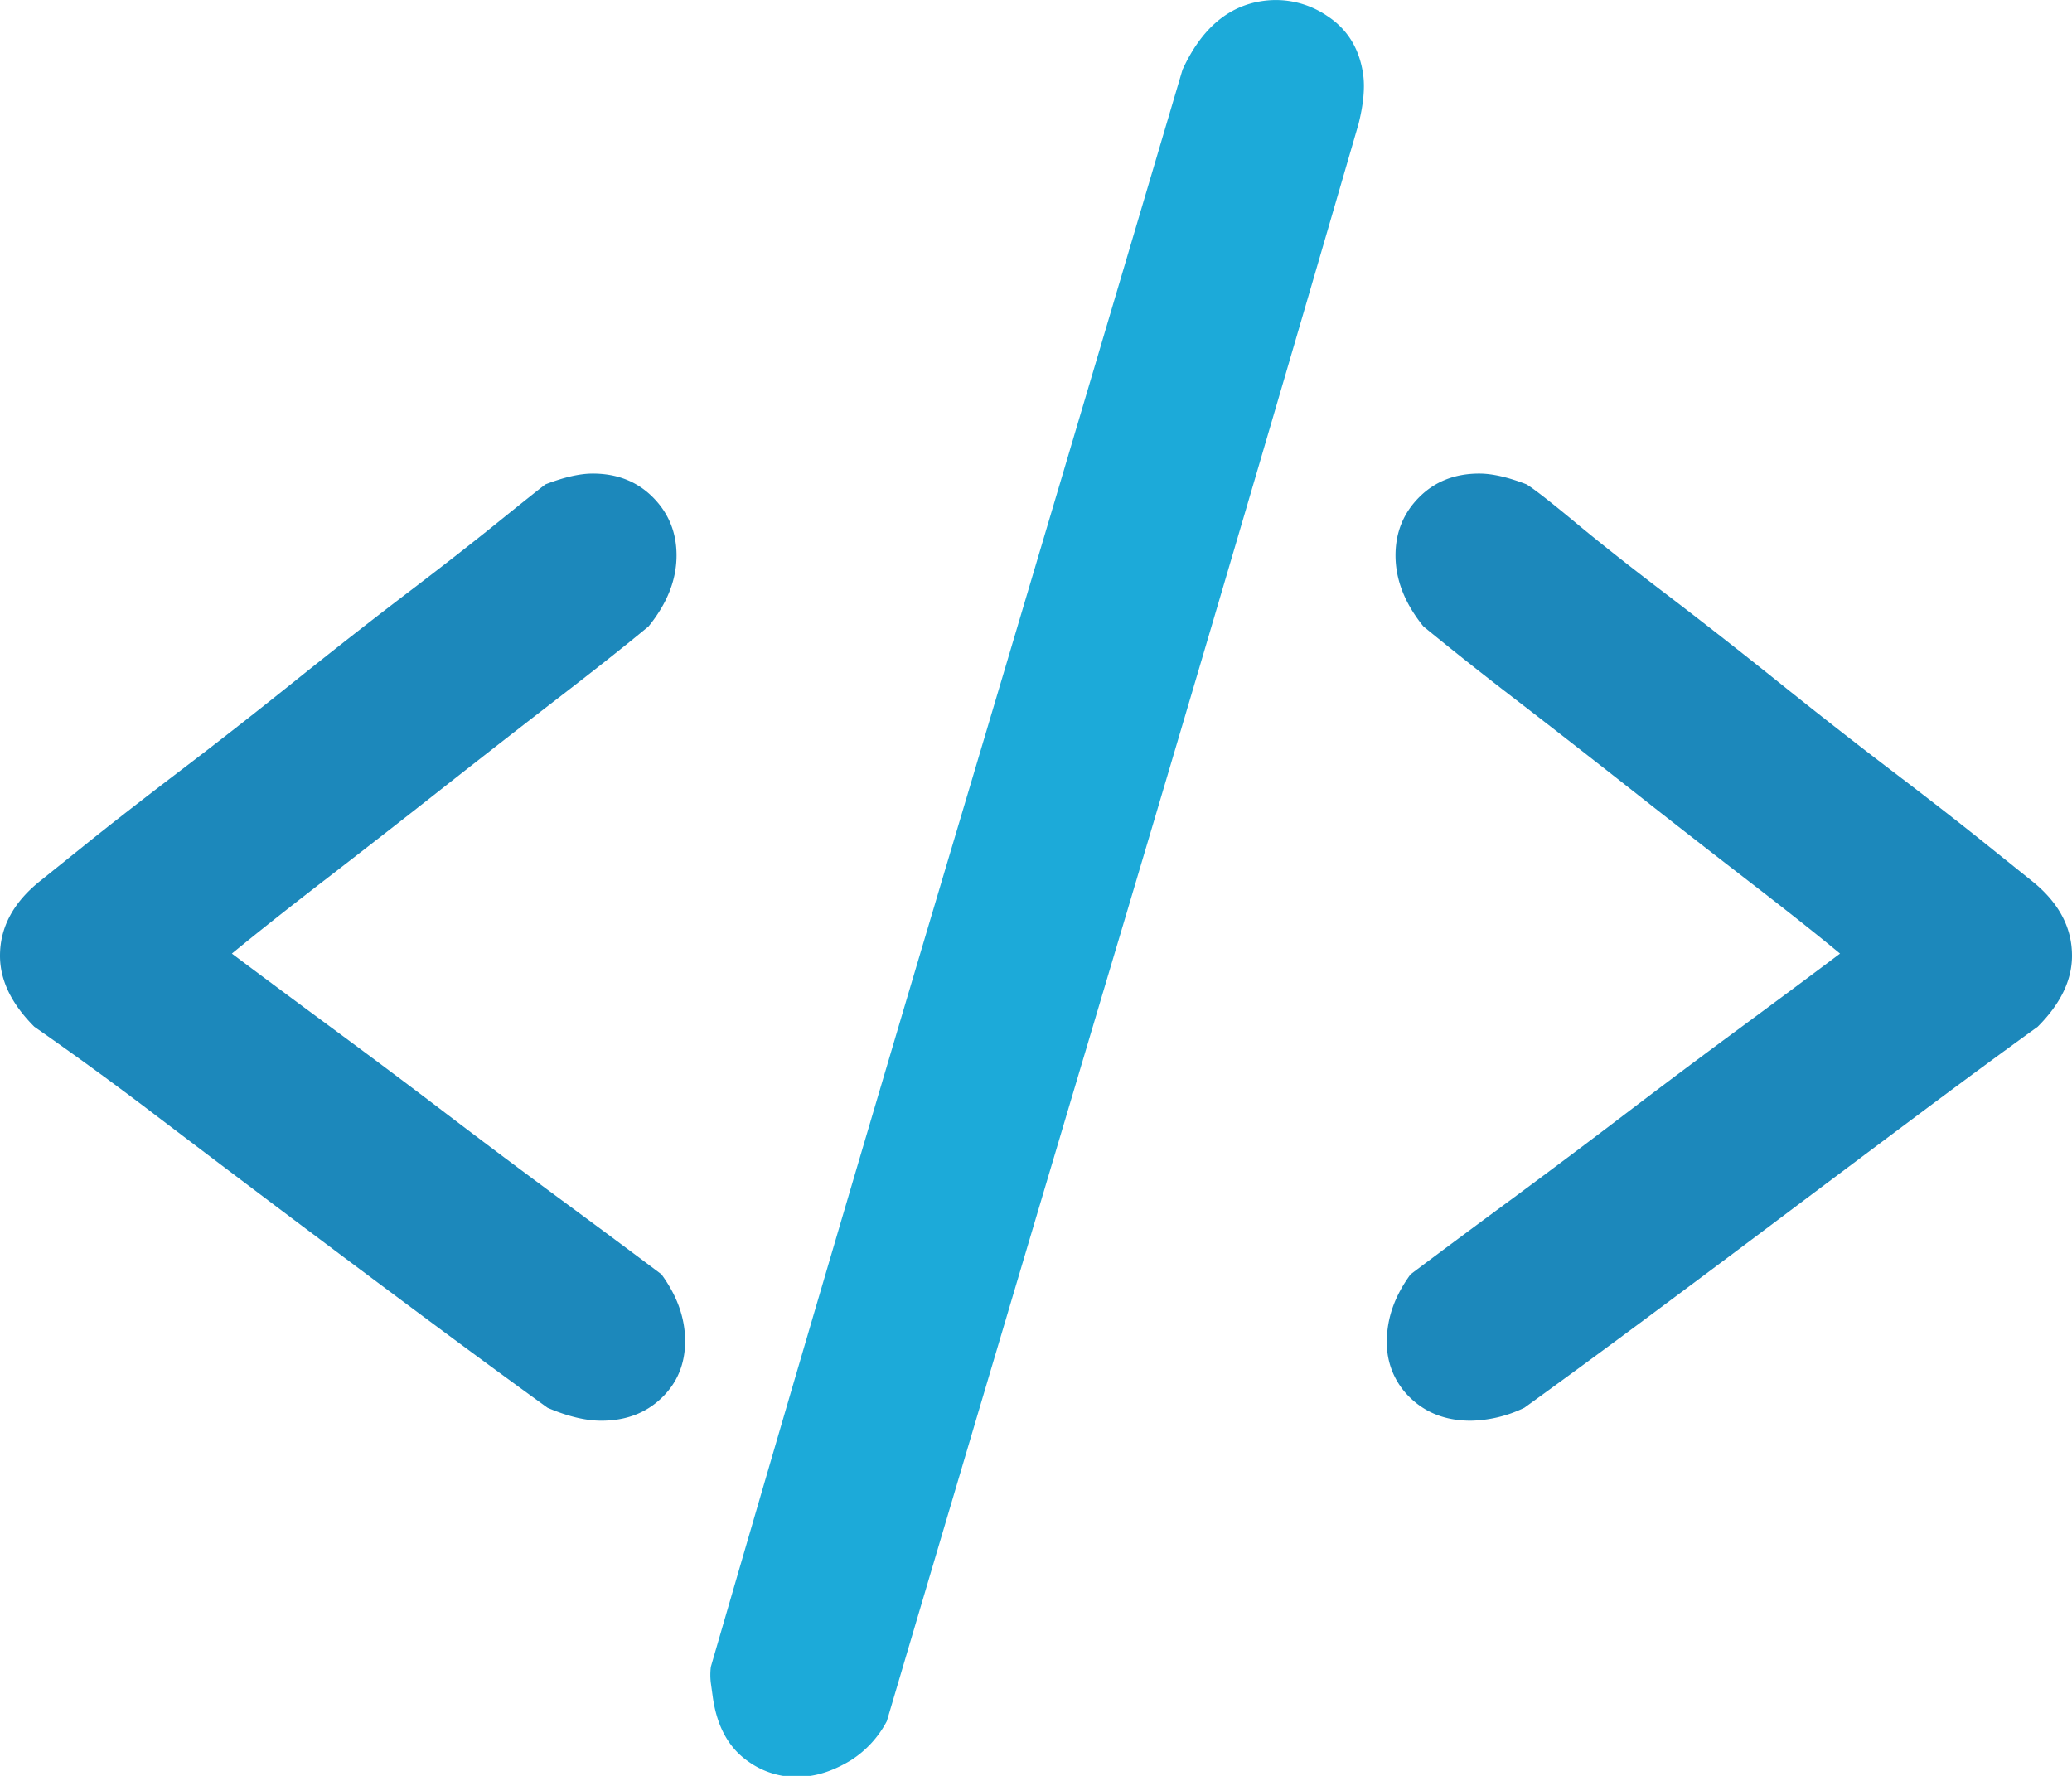 <svg width="35" height="30" xmlns="http://www.w3.org/2000/svg"><g fill="none" fill-rule="evenodd"><path d="M-8-10h51v51H-8z"/><path d="M11.173 21.527c.266.364.4.74.4 1.128 0 .387-.134.709-.4.963-.266.255-.604.382-1.016.382-.266 0-.568-.073-.907-.218-.604-.437-1.281-.934-2.031-1.491a550.542 550.542 0 0 1-4.57-3.436 59.83 59.83 0 0 0-2.069-1.51c-.387-.387-.58-.787-.58-1.2 0-.484.23-.909.69-1.272l.815-.655c.424-.34.938-.74 1.542-1.2.605-.46 1.24-.957 1.905-1.49.665-.534 1.3-1.031 1.904-1.492.605-.46 1.125-.866 1.56-1.218.435-.351.701-.563.798-.636.315-.121.58-.182.798-.182.411 0 .75.133 1.016.4s.4.594.4.982c0 .412-.158.812-.473 1.2-.41.34-.93.751-1.56 1.236-.628.485-1.281.994-1.958 1.527a241.94 241.94 0 0 1-1.96 1.528c-.628.485-1.148.897-1.56 1.236.485.364 1.047.782 1.688 1.255.64.472 1.288.957 1.94 1.454.653.497 1.3.982 1.941 1.455.641.472 1.203.89 1.687 1.254zm12.654 0c.484-.363 1.046-.782 1.687-1.254.64-.473 1.288-.958 1.94-1.455.653-.497 1.3-.982 1.941-1.454.641-.473 1.203-.891 1.687-1.255-.411-.34-.93-.751-1.56-1.236a241.94 241.94 0 0 1-1.959-1.528 241.94 241.94 0 0 0-1.959-1.527 61.672 61.672 0 0 1-1.56-1.236c-.314-.388-.471-.788-.471-1.2 0-.388.133-.715.399-.982s.605-.4 1.016-.4c.217 0 .483.06.798.182.12.073.393.285.816.636.423.352.937.758 1.542 1.218.604.461 1.24.958 1.904 1.491.665.534 1.3 1.03 1.905 1.491.604.46 1.118.86 1.542 1.2l.816.655c.46.363.689.788.689 1.272 0 .413-.193.813-.58 1.2-.605.437-1.288.94-2.05 1.51-.762.57-1.53 1.145-2.304 1.727-.773.582-1.535 1.151-2.285 1.709-.75.557-1.427 1.054-2.031 1.49a2.157 2.157 0 0 1-.907.219c-.412 0-.75-.127-1.016-.382a1.277 1.277 0 0 1-.4-.963c0-.388.134-.764.4-1.128z" fill="#1C88BB"/><path d="M19.978 1.172c.318-.689.77-1.074 1.356-1.156A1.54 1.54 0 0 1 22.42.27c.343.225.546.556.607.993.03.219.005.495-.078.828-1.312 4.52-2.634 9.017-3.965 13.49a7616.983 7616.983 0 0 0-4.004 13.495 1.751 1.751 0 0 1-.608.661c-.24.145-.473.234-.703.266a1.404 1.404 0 0 1-1.049-.261c-.317-.228-.51-.585-.579-1.07l-.033-.238a1.092 1.092 0 0 1 0-.278 2061.61 2061.61 0 0 1 3.965-13.49c1.332-4.473 2.666-8.971 4.004-13.495z" fill="#1CAAD9"/></g></svg>